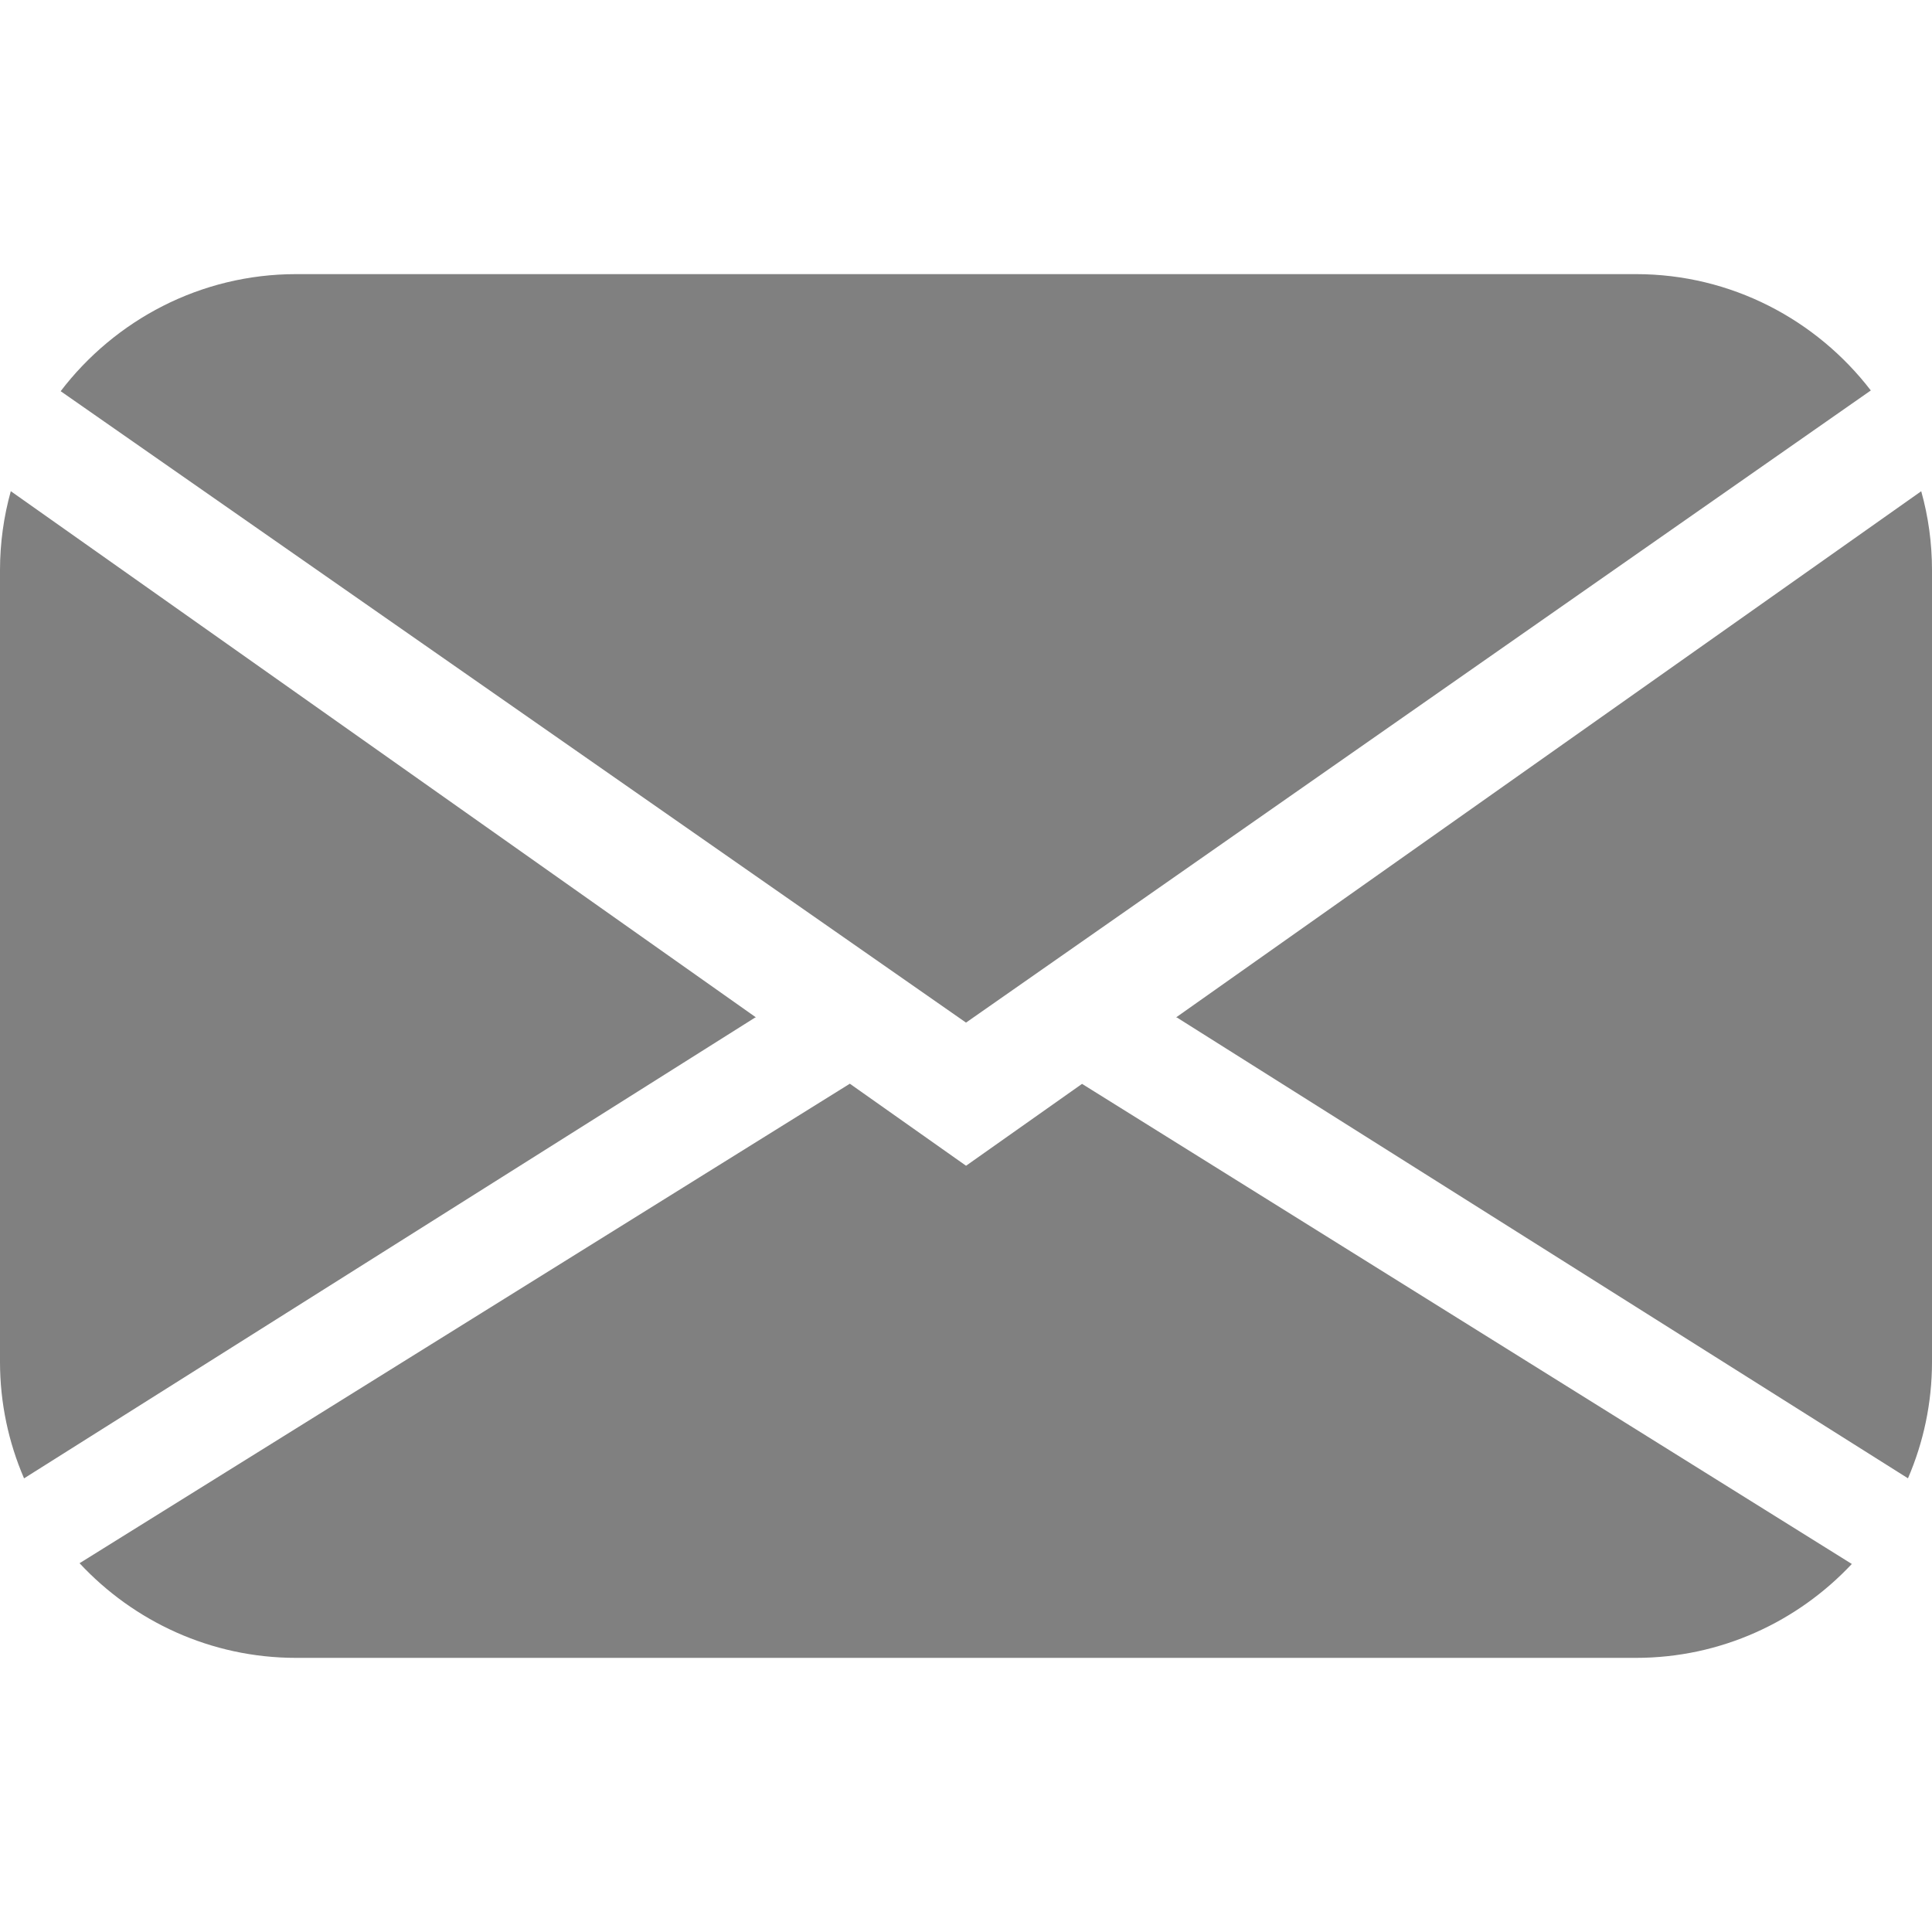 <?xml version="1.0" encoding="utf-8"?>
<!-- Generator: Adobe Illustrator 16.0.0, SVG Export Plug-In . SVG Version: 6.00 Build 0)  -->
<!DOCTYPE svg PUBLIC "-//W3C//DTD SVG 1.1//EN" "http://www.w3.org/Graphics/SVG/1.1/DTD/svg11.dtd">
<svg version="1.1" id="Ebene_1" xmlns="http://www.w3.org/2000/svg" xmlns:xlink="http://www.w3.org/1999/xlink" x="0px" y="0px"
	  viewBox="0 0 100 100" enable-background="new 0 0 100 100" xml:space="preserve">
<path fill="#808080" d="M3.14,20.248c2.807-3.676,7.229-6.059,12.184-6.059h69.355c4.938,0,9.348,2.367,12.154,6.021L50.001,52.93
	L3.14,20.248L3.14,20.248z M60.87,52.663h0.042l37.844,23.854c0.8-1.853,1.244-3.892,1.244-6.028V29.512
	c0-1.414-0.193-2.785-0.558-4.086L60.87,52.663L60.87,52.663z M1.245,76.52l37.846-23.856h0.043L0.559,25.424
	C0.196,26.728,0,28.098,0,29.512V70.49C0,72.627,0.445,74.666,1.245,76.52L1.245,76.52z M84.679,85.811H15.323
	c-4.412,0-8.403-1.89-11.205-4.899l39.869-24.819l6.016,4.246l6.003-4.238l39.844,24.85C93.048,83.938,89.072,85.811,84.679,85.811z
	"/>
</svg>

